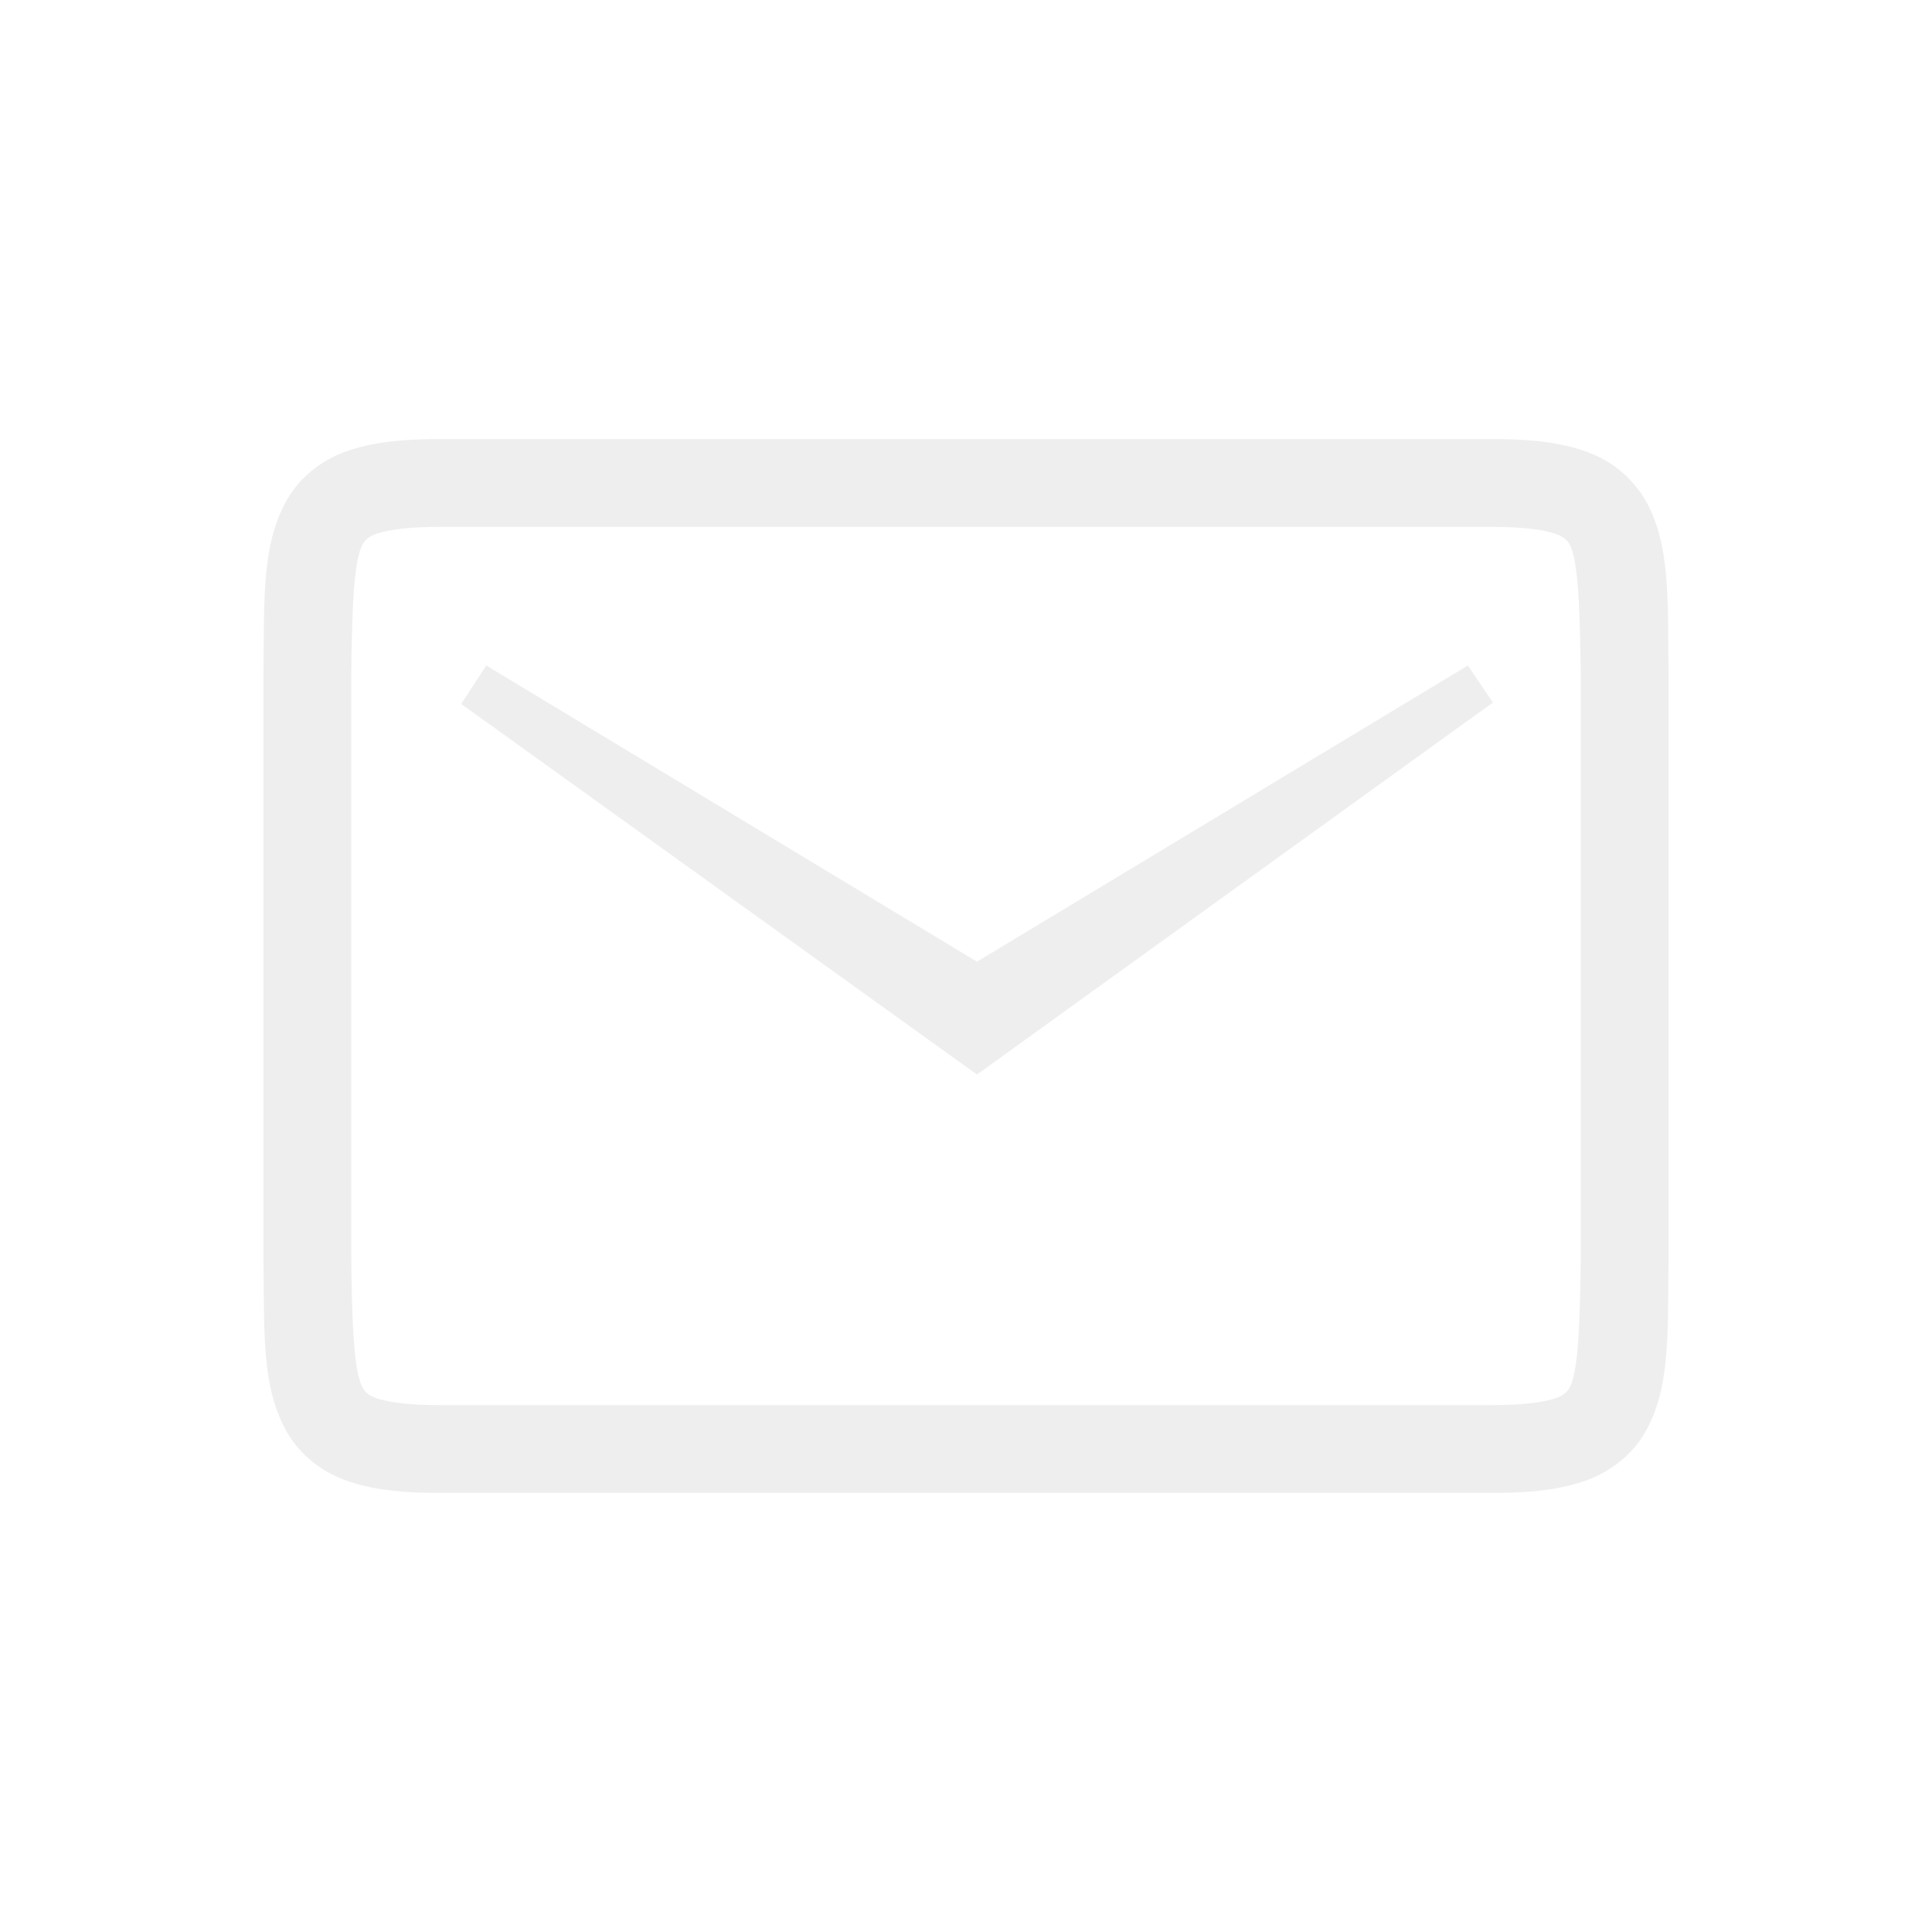 <svg width="22" height="22" version="1.1" xmlns="http://www.w3.org/2000/svg">
<path d="m5 5c-0.438 0-0.786 0.039-1.078 0.148-0.293 0.11-0.526 0.31-0.664 0.561-0.278 0.502-0.248 1.114-0.258 1.953v6.676c0.01 0.839-0.02 1.451 0.258 1.953 0.138 0.251 0.371 0.45 0.664 0.56 0.292 0.11 0.64 0.149 1.078 0.149h12c0.438 0 0.786-0.039 1.078-0.148 0.292-0.11 0.528-0.31 0.666-0.561 0.277-0.502 0.246-1.114 0.256-1.953v-6.676c-0.01-0.839 0.021-1.451-0.256-1.953a1.257 1.257 0 0 0-0.666-0.56c-0.292-0.111-0.64-0.149-1.078-0.149zm0 1h12c0.38 0 0.606 0.039 0.727 0.084 0.084 0.031 0.127 0.08 0.142 0.107 0.095 0.172 0.12 0.615 0.131 1.473v6.674c-0.01 0.855-0.036 1.299-0.13 1.47a0.272 0.272 0 0 1-0.143 0.108c-0.121 0.045-0.347 0.084-0.727 0.084h-12c-0.38 0-0.606-0.039-0.727-0.084a0.257 0.257 0 0 1-0.14-0.107c-0.096-0.174-0.123-0.617-0.133-1.471v-6.674c0.01-0.856 0.037-1.299 0.133-1.473a0.257 0.257 0 0 1 0.14-0.107c0.121-0.045 0.347-0.084 0.727-0.084zm0.537 1.578-0.285 0.438 5.873 4.22 5.875-4.236-0.285-0.422-5.59 3.373z" fill="#dfdfdf" font-size="15" font-weight="400" letter-spacing="0" opacity=".5" word-spacing="0"/>
</svg>
